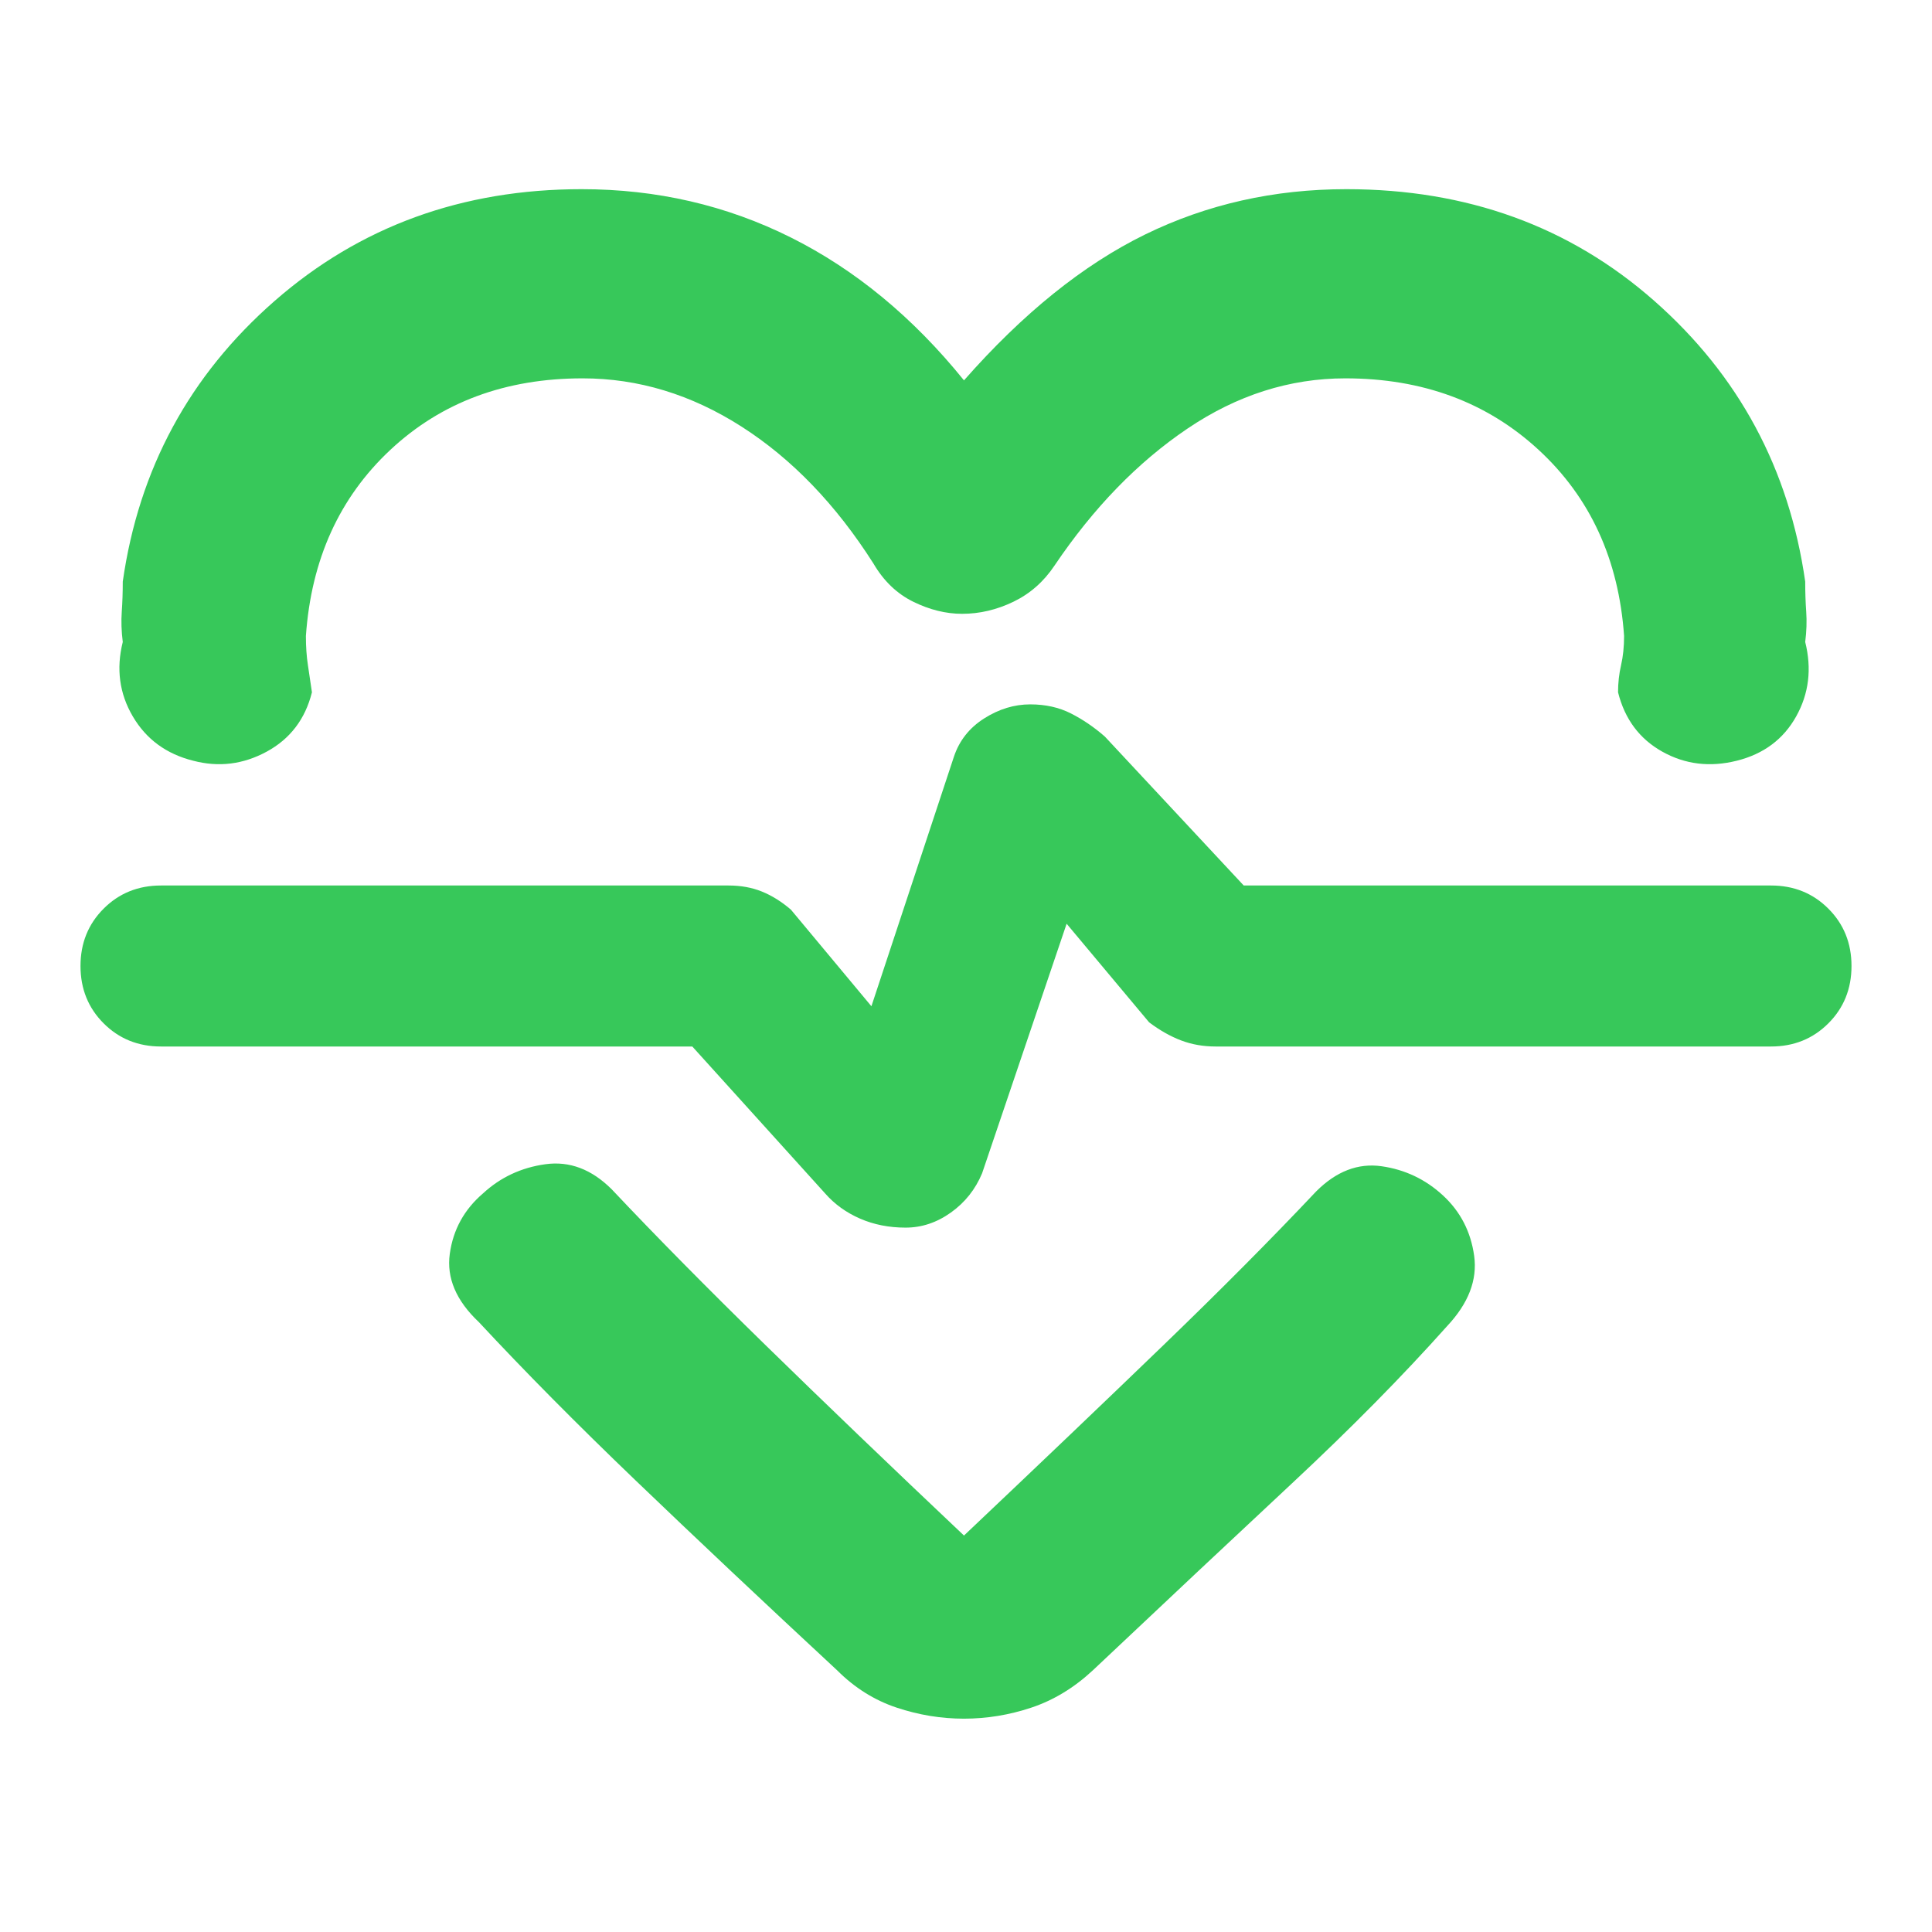 <svg xmlns="http://www.w3.org/2000/svg" height="48" viewBox="0 -960 960 960" width="48"><path fill="rgb(55, 200, 90)" d="M479-771q44-50 90.03-72.5Q615.07-866 669-866q90 0 153 55.5T897-671q0 8 .5 15t-.5 15q5 20-4.5 37T863-582q-20 5-37-4.5T804-616q0-7 1.5-13.5T807-644q-4-57-42.5-92.5t-96-35.5q-41.5 0-78.5 25t-66 68q-8 12-20.43 18-12.42 6-25.5 6-12.07 0-24.28-6-12.2-6-19.79-19-28-44-65.5-68t-79-24q-57.5 0-95.5 35.5T152-644q0 8 1 14.5t2 13.5q-5 20-22.5 29.5T96-582q-20-5-30-22t-5-37q-1-8-.5-15t.5-15q12-84 75.5-139.5T289-866q55.93 0 103.97 24Q441-818 479-771Zm0 665q-17 0-33.5-5.5T416-130q-56-52-100-94.22-44.01-42.22-78-78.78-17-16-14.5-34t16.5-30q13-12 31-14.5t33 12.5q33 35 76.5 77.5T479-197q56-53 99-94.5t76-76.5q15-15 32.5-12.5T717-366q13 12 15.5 30T719-301q-33 37-77.11 78.16Q597.77-181.68 543-130q-14 13-30.5 18.5T479-106Zm-29-244q12 0 22.5-7.5T488-377l42-124 41 49q8 6 15.93 9t17.07 3h276q17 0 28.5-11.5T920-480q0-17-11.5-28.5T880-520H618l-69-74q-8-7-16.87-11.5-8.87-4.5-20.2-4.5-11.93 0-22.93 7t-15 19l-41 124-40-48q-7-6-14.43-9T362-520H80q-17 0-28.5 11.5T40-480q0 17 11.5 28.5T80-440h264l66 73q7 8 17.3 12.5T450-350Zm31-135Z"/></svg>